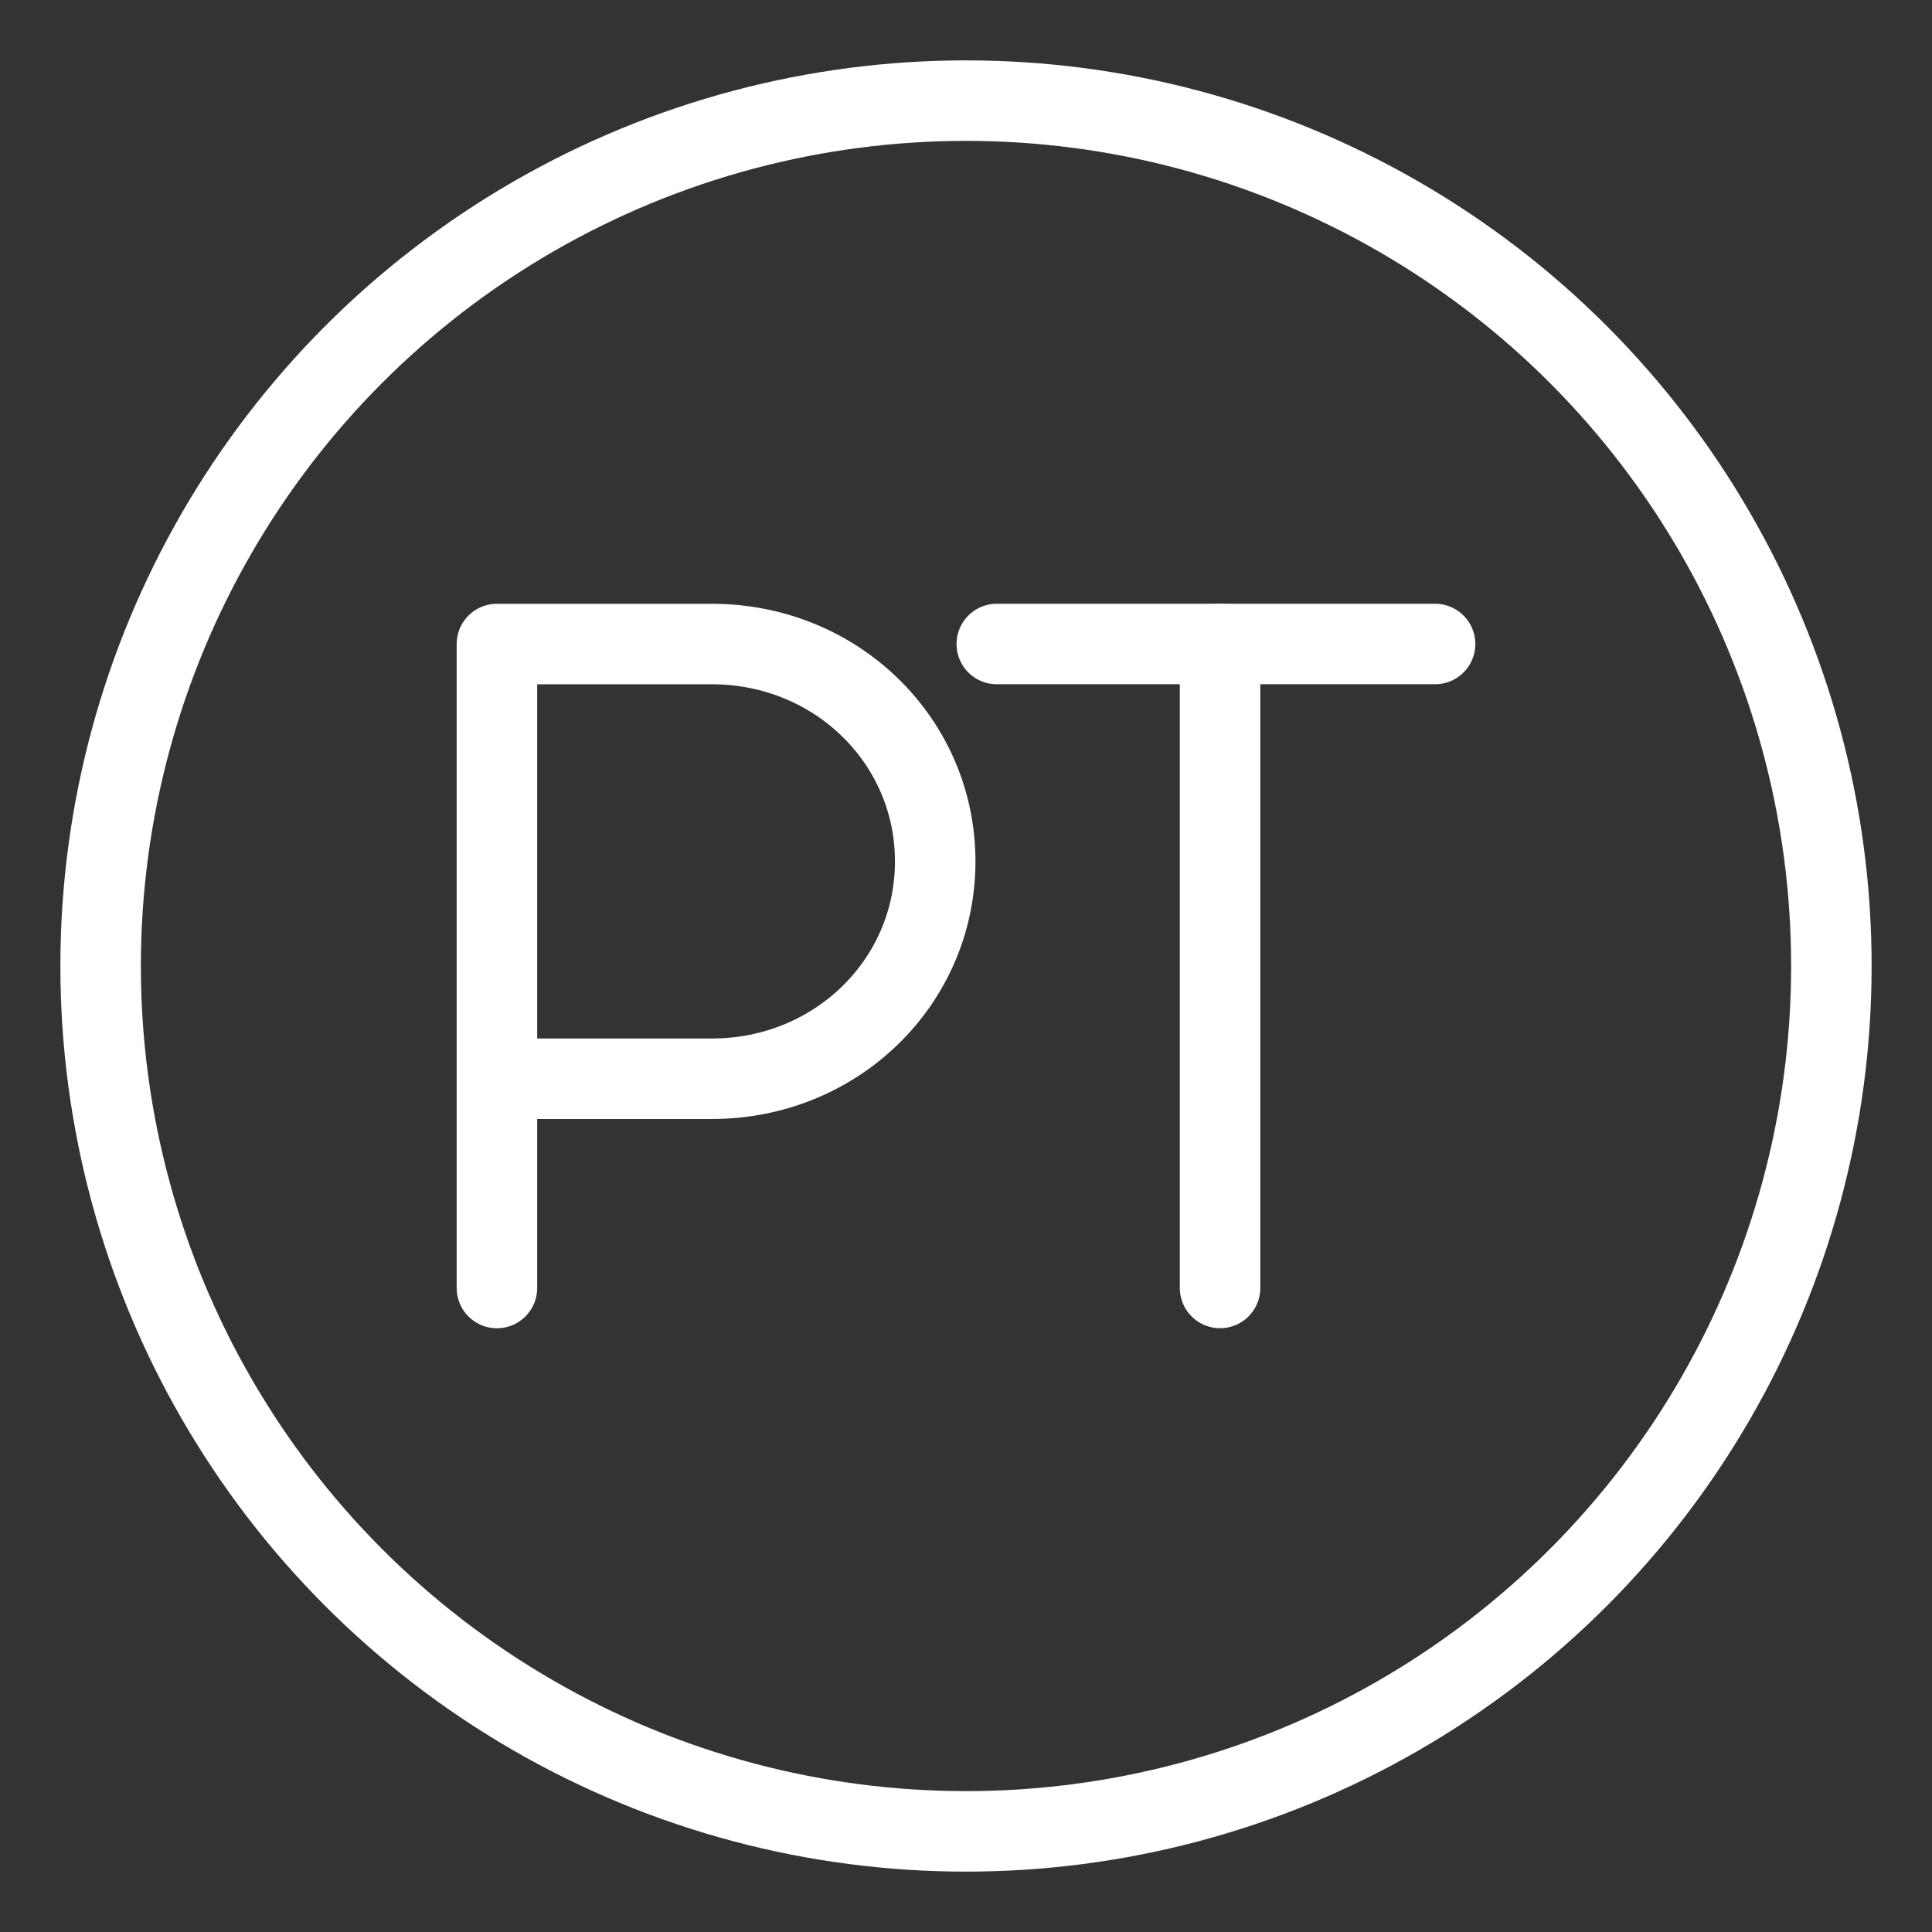 <?xml version="1.0" encoding="UTF-8"?><svg id="a" xmlns="http://www.w3.org/2000/svg" viewBox="0 0 48 48"><rect x="0" y="0" width="48" height="48" fill="#333333" stroke="none"/><defs><style>.b{stroke-width:2px;fill:none;stroke:#fff;stroke-linecap:round;stroke-linejoin:round;}</style></defs><circle class="b" cx="24" cy="24" r="21.5"/><g><path class="b" d="M12.346,32v-15.999h5.342c3.082,0,5.547,2.4,5.547,5.4s-2.465,5.4-5.547,5.4h-5.342"/><g><path class="b" d="M24.765,16h10.889"/><path class="b" d="M30.312,31.999v-15.999"/></g></g></svg>